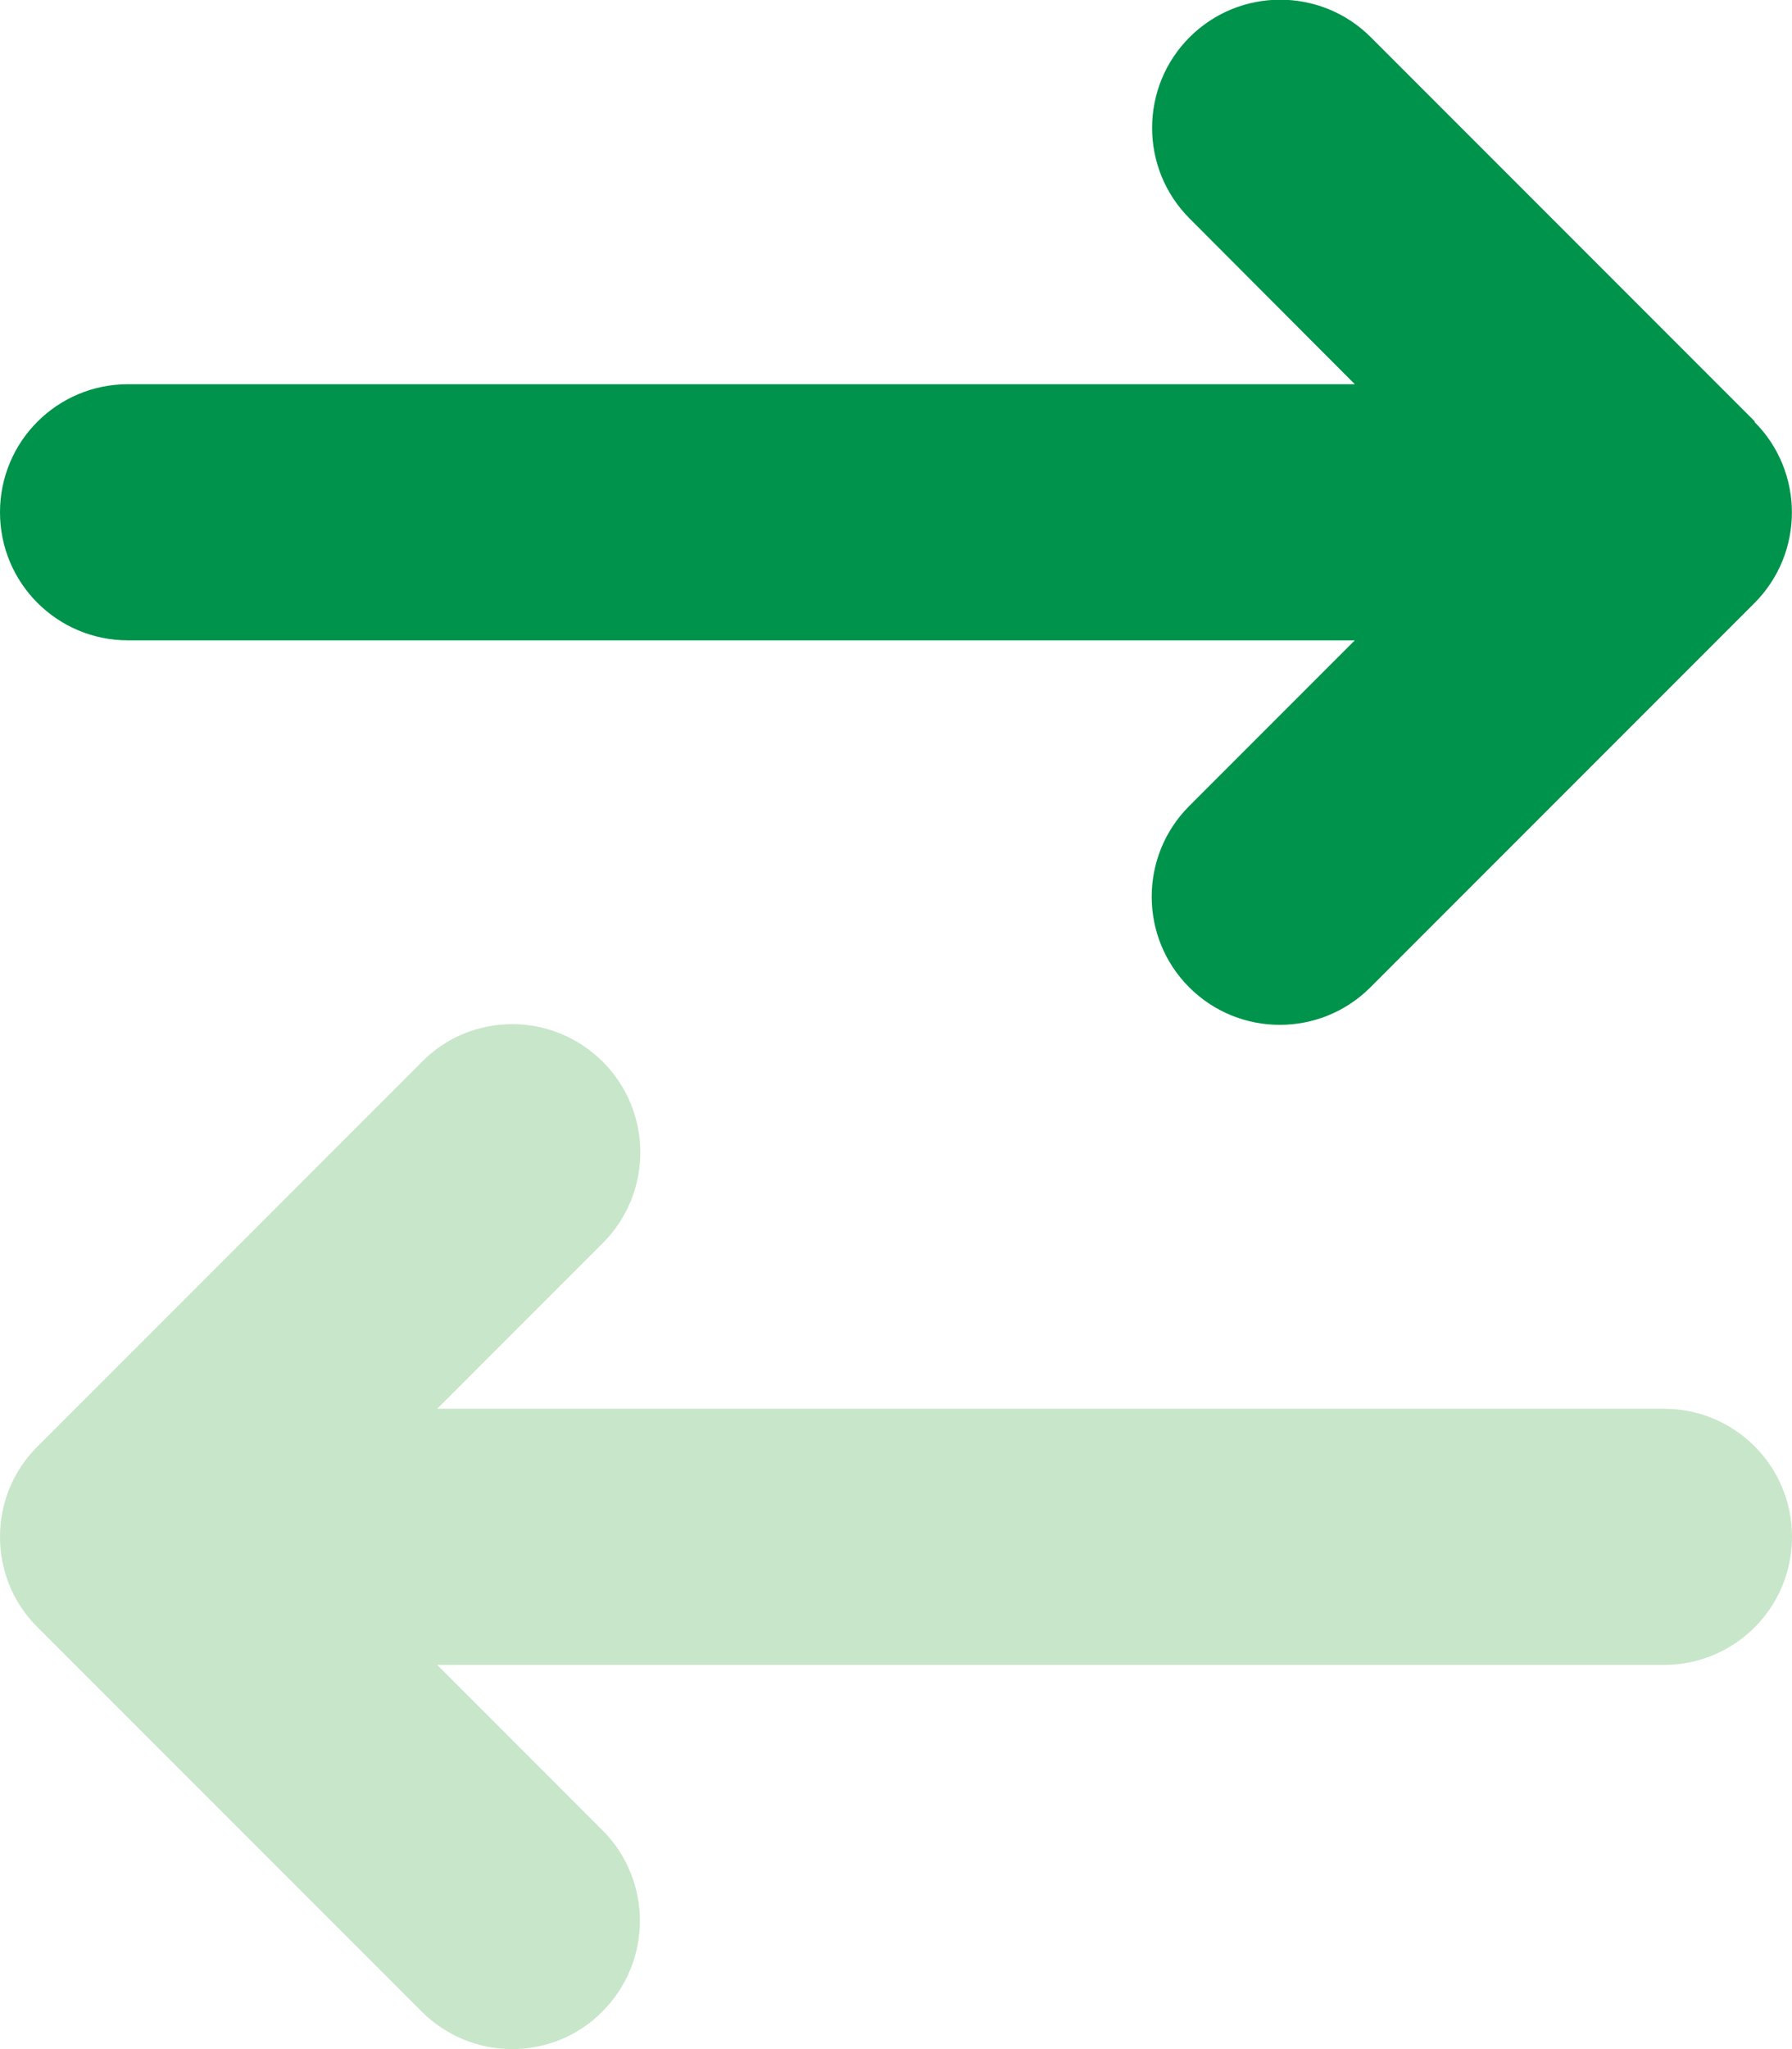 <svg version="1.2" xmlns="http://www.w3.org/2000/svg" viewBox="0 0 448 512" width="448" height="512"><style>.a{fill:#c8e6c9}.b{fill:#00934b}</style><path class="a" d="m0 384c0 8.2 3.1 16.4 9.4 22.6l96 96c6.2 6.2 14.4 9.4 22.6 9.4 8.2 0 16.4-3.1 22.6-9.4 12.5-12.5 12.5-32.8 0-45.3l-41.3-41.3h306.7c17.7 0 32-14.3 32-32 0-17.7-14.3-32-32-32h-306.7l41.4-41.4c12.5-12.5 12.5-32.8 0-45.3-6.2-6.2-14.4-9.4-22.6-9.4-8.2 0-16.4 3.1-22.6 9.4l-96 96c-6.4 6.3-9.5 14.5-9.5 22.7z"/><path class="b" d="m438.6 105.4c12.5 12.5 12.5 32.8 0 45.3l-96 96c-12.5 12.5-32.8 12.5-45.3 0-12.5-12.5-12.5-32.8 0-45.3l41.4-41.4h-306.7c-17.7 0-32-14.3-32-32 0-17.7 14.3-32 32-32h306.7l-41.3-41.4c-12.5-12.5-12.5-32.8 0-45.3 12.5-12.5 32.8-12.5 45.3 0l96 96z"/></svg>
